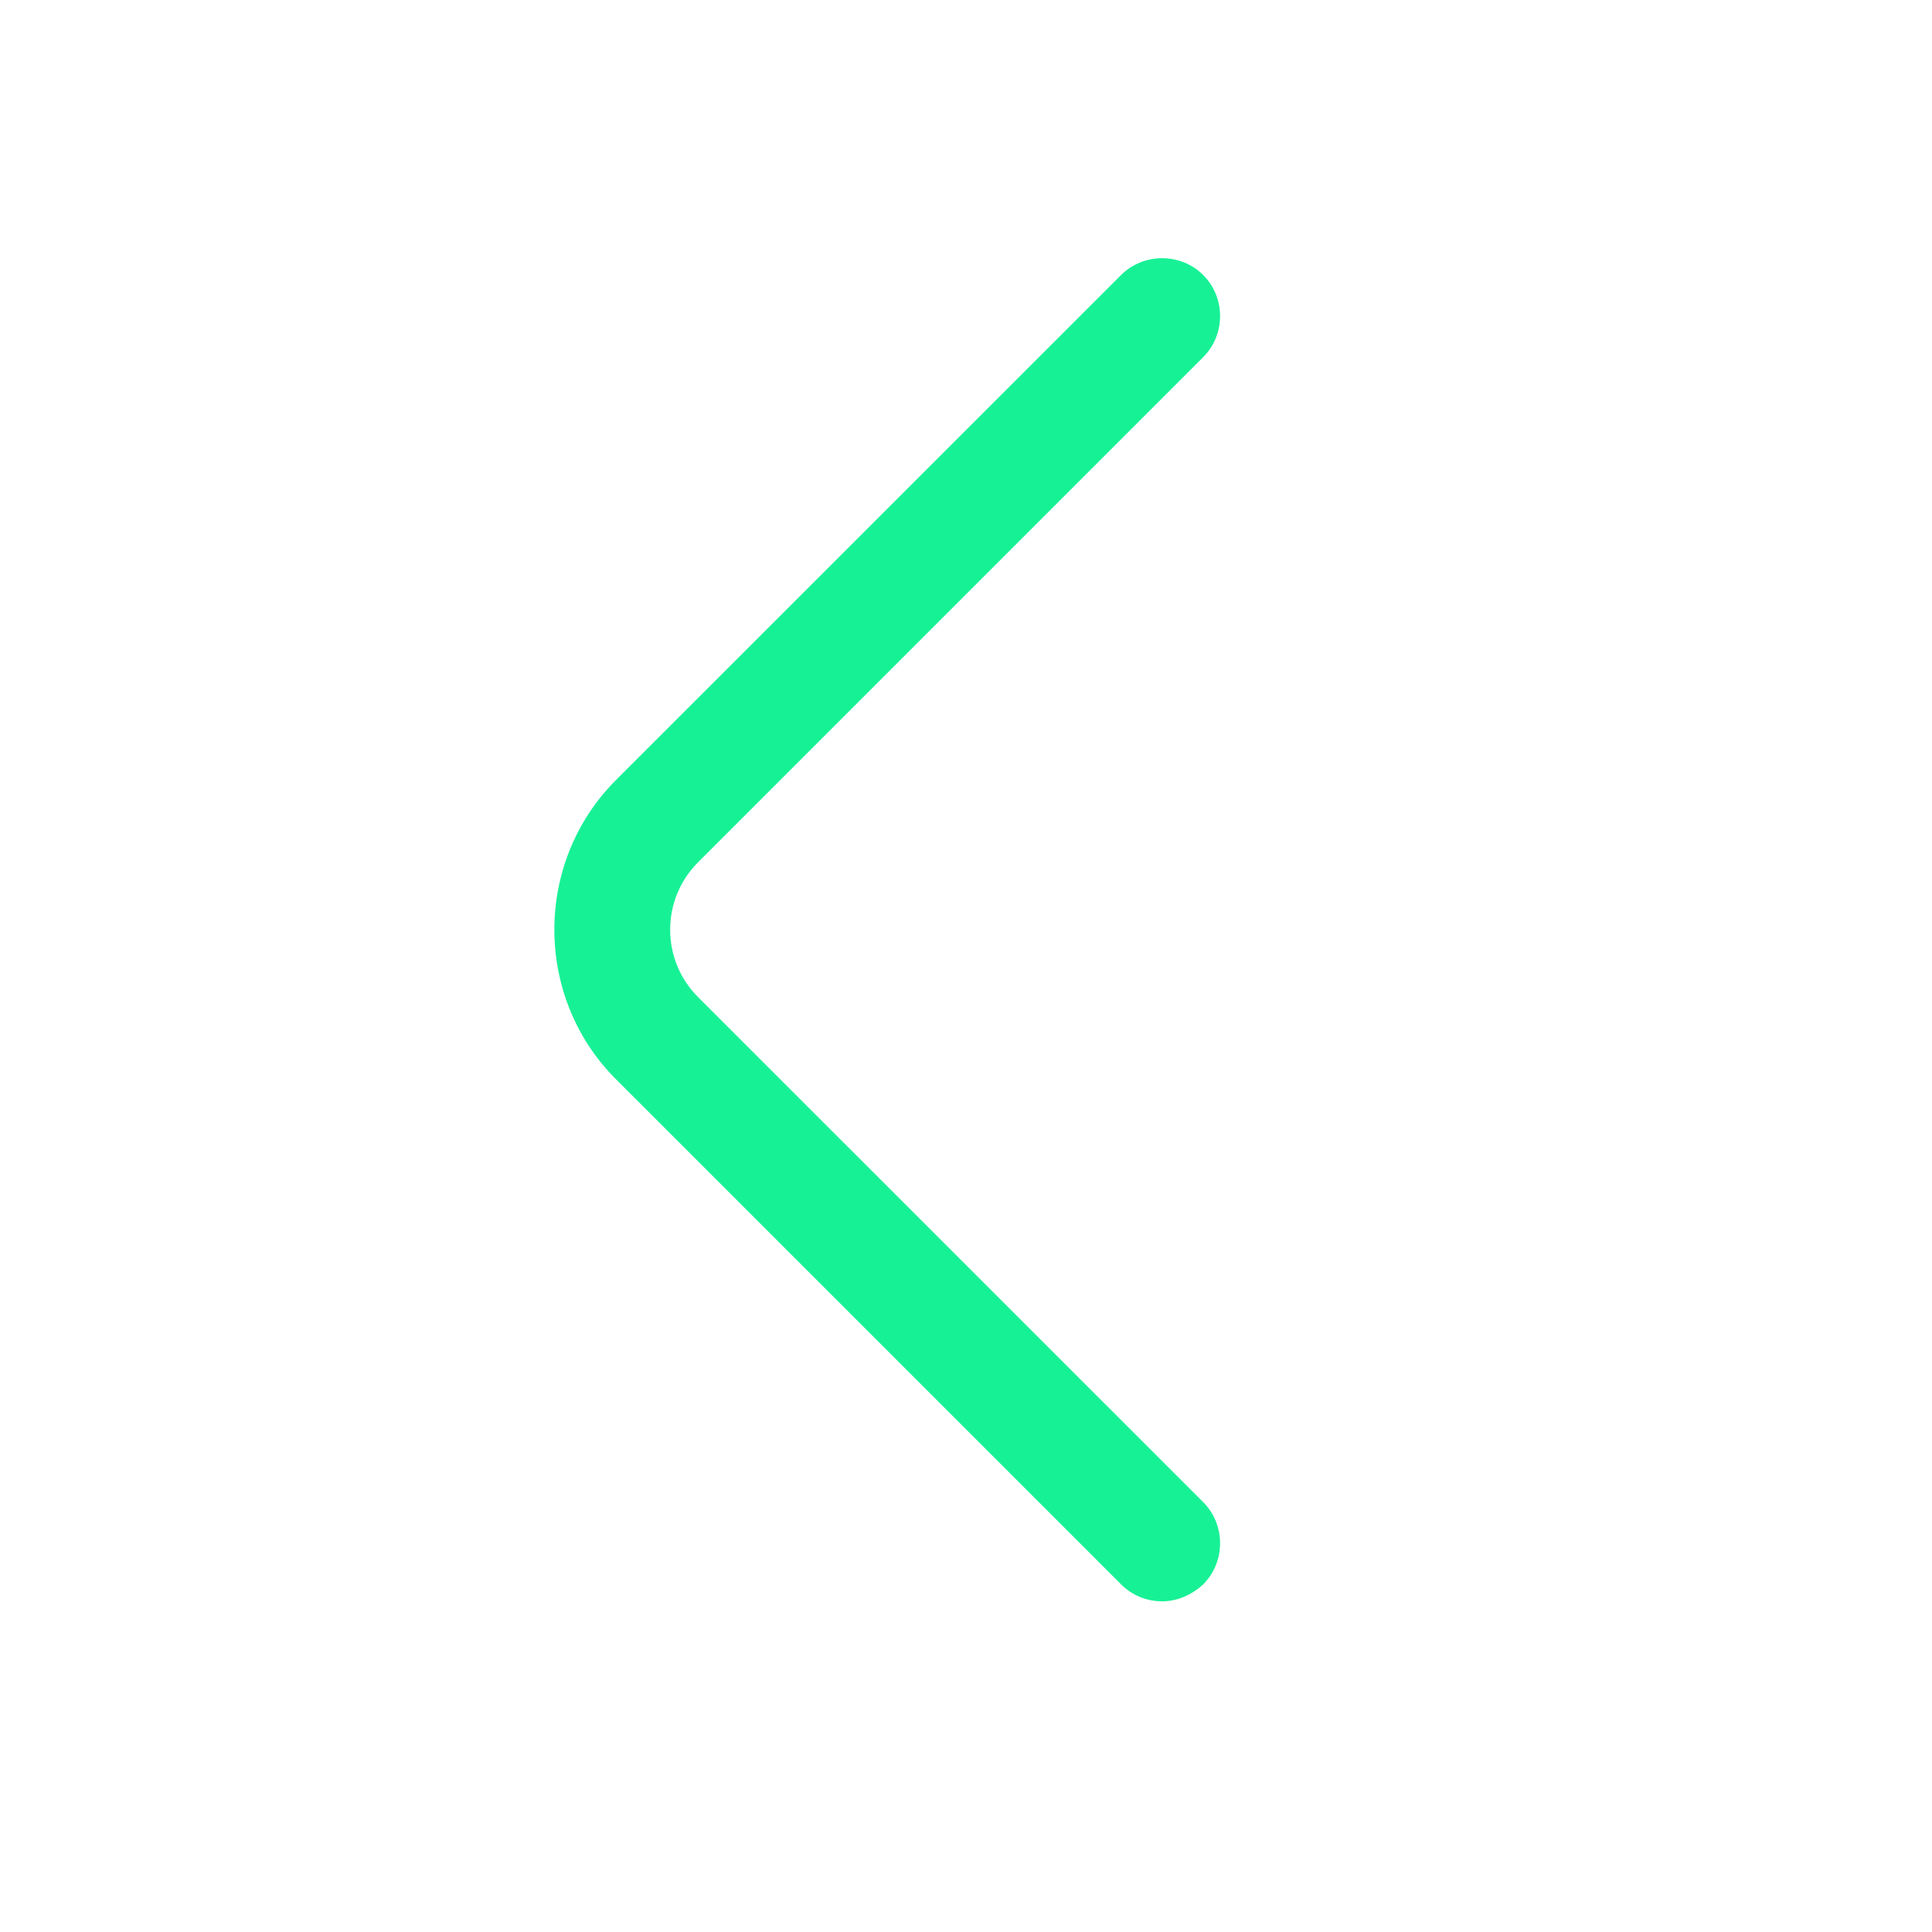 <svg width="19" height="19" viewBox="0 0 19 19" fill="none" xmlns="http://www.w3.org/2000/svg">
<path d="M11.429 15.748C11.284 15.748 11.139 15.695 11.025 15.581L6.057 10.613C5.25 9.806 5.25 8.48 6.057 7.672L11.025 2.705C11.246 2.484 11.612 2.484 11.833 2.705C12.054 2.926 12.054 3.291 11.833 3.512L6.865 8.48C6.499 8.846 6.499 9.44 6.865 9.806L11.833 14.773C12.054 14.994 12.054 15.36 11.833 15.581C11.718 15.688 11.574 15.748 11.429 15.748Z" fill="#17F196"/>
</svg>

